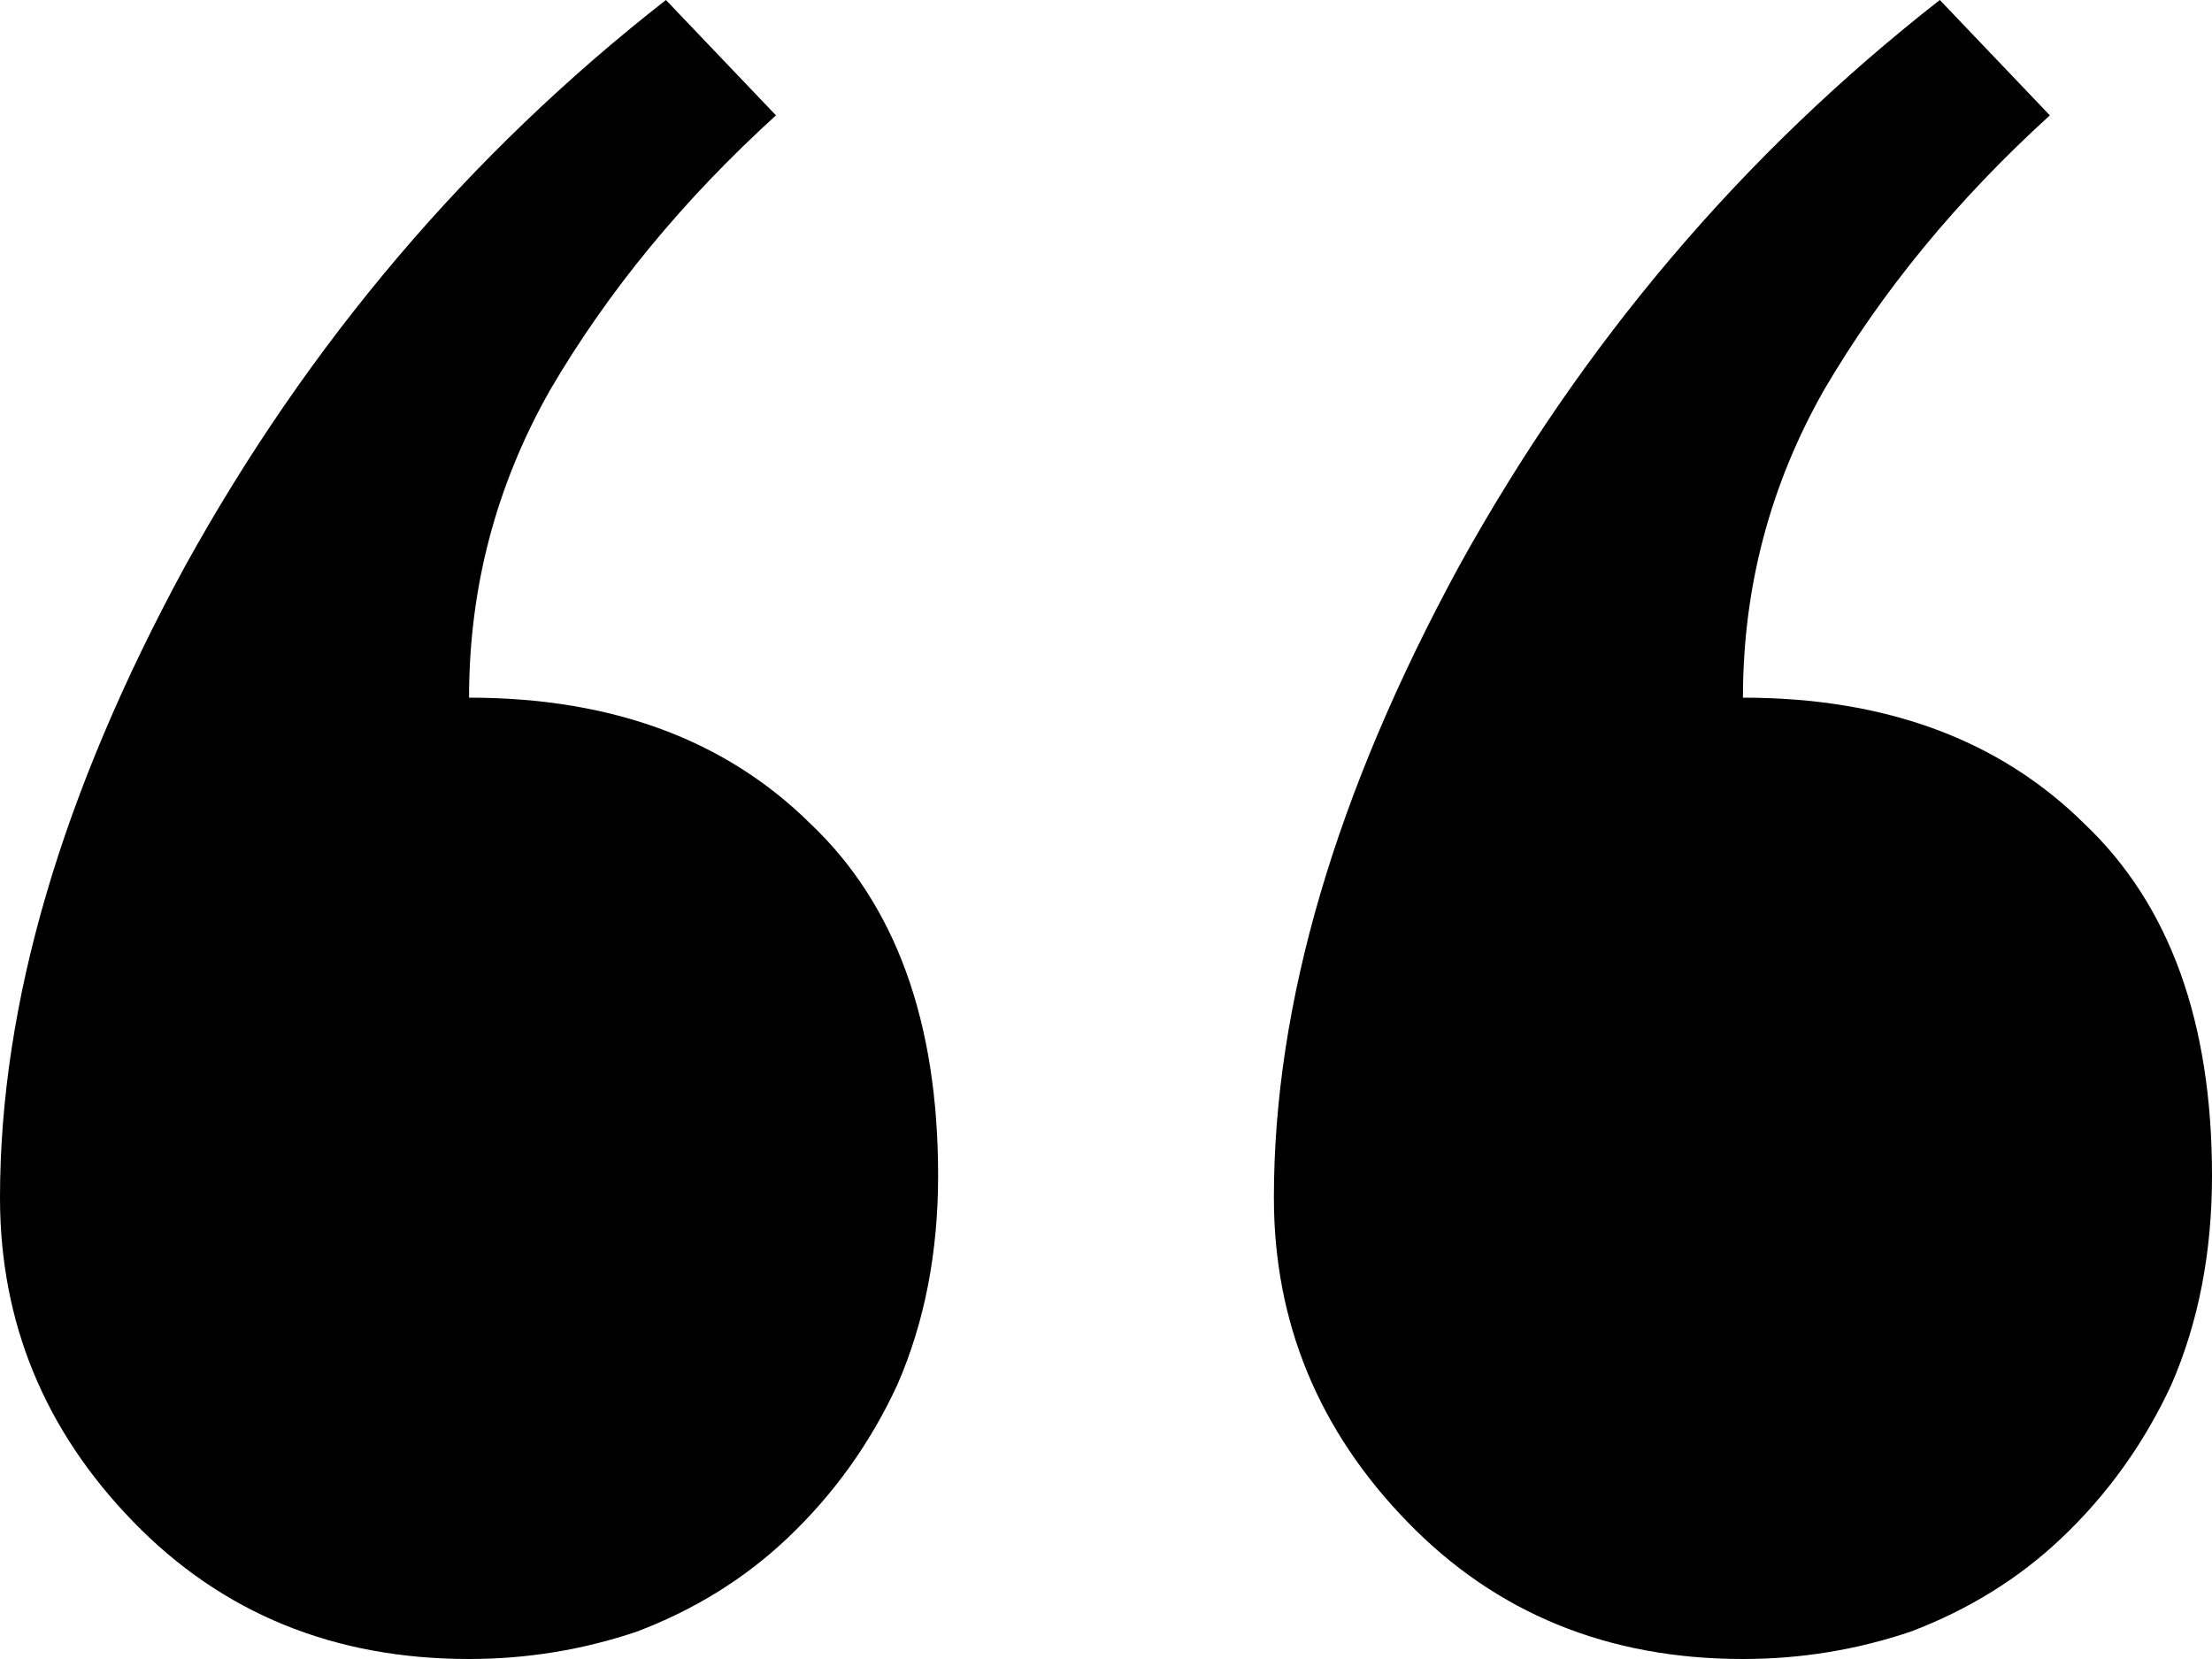 <svg width="20" height="15" viewBox="0 0 20 15" fill="none" aria-hidden="true" focusable="false" role="img" xmlns="http://www.w3.org/2000/svg">
<path d="M0 10.828C0 9.073 0.558 7.169 1.675 5.116C2.792 3.096 4.241 1.391 6.021 0L7.016 1.043C6.178 1.805 5.497 2.632 4.974 3.526C4.485 4.387 4.241 5.315 4.241 6.308C5.532 6.308 6.562 6.689 7.33 7.45C8.098 8.179 8.482 9.238 8.482 10.629C8.482 11.325 8.36 11.954 8.115 12.517C7.871 13.046 7.539 13.51 7.12 13.907C6.736 14.271 6.283 14.553 5.759 14.752C5.271 14.917 4.764 15 4.241 15C3.019 15 2.007 14.586 1.204 13.758C0.401 12.931 0 11.954 0 10.828ZM11.518 10.828C11.518 9.073 12.077 7.169 13.194 5.116C14.311 3.096 15.759 1.391 17.539 0L18.534 1.043C17.696 1.805 17.016 2.632 16.492 3.526C16.003 4.387 15.759 5.315 15.759 6.308C17.051 6.308 18.08 6.689 18.848 7.45C19.616 8.179 20 9.238 20 10.629C20 11.325 19.878 11.954 19.634 12.517C19.389 13.046 19.058 13.51 18.639 13.907C18.255 14.271 17.801 14.553 17.277 14.752C16.789 14.917 16.283 15 15.759 15C14.537 15 13.525 14.586 12.723 13.758C11.92 12.931 11.518 11.954 11.518 10.828Z" fill="currentcolor"/>
</svg>
